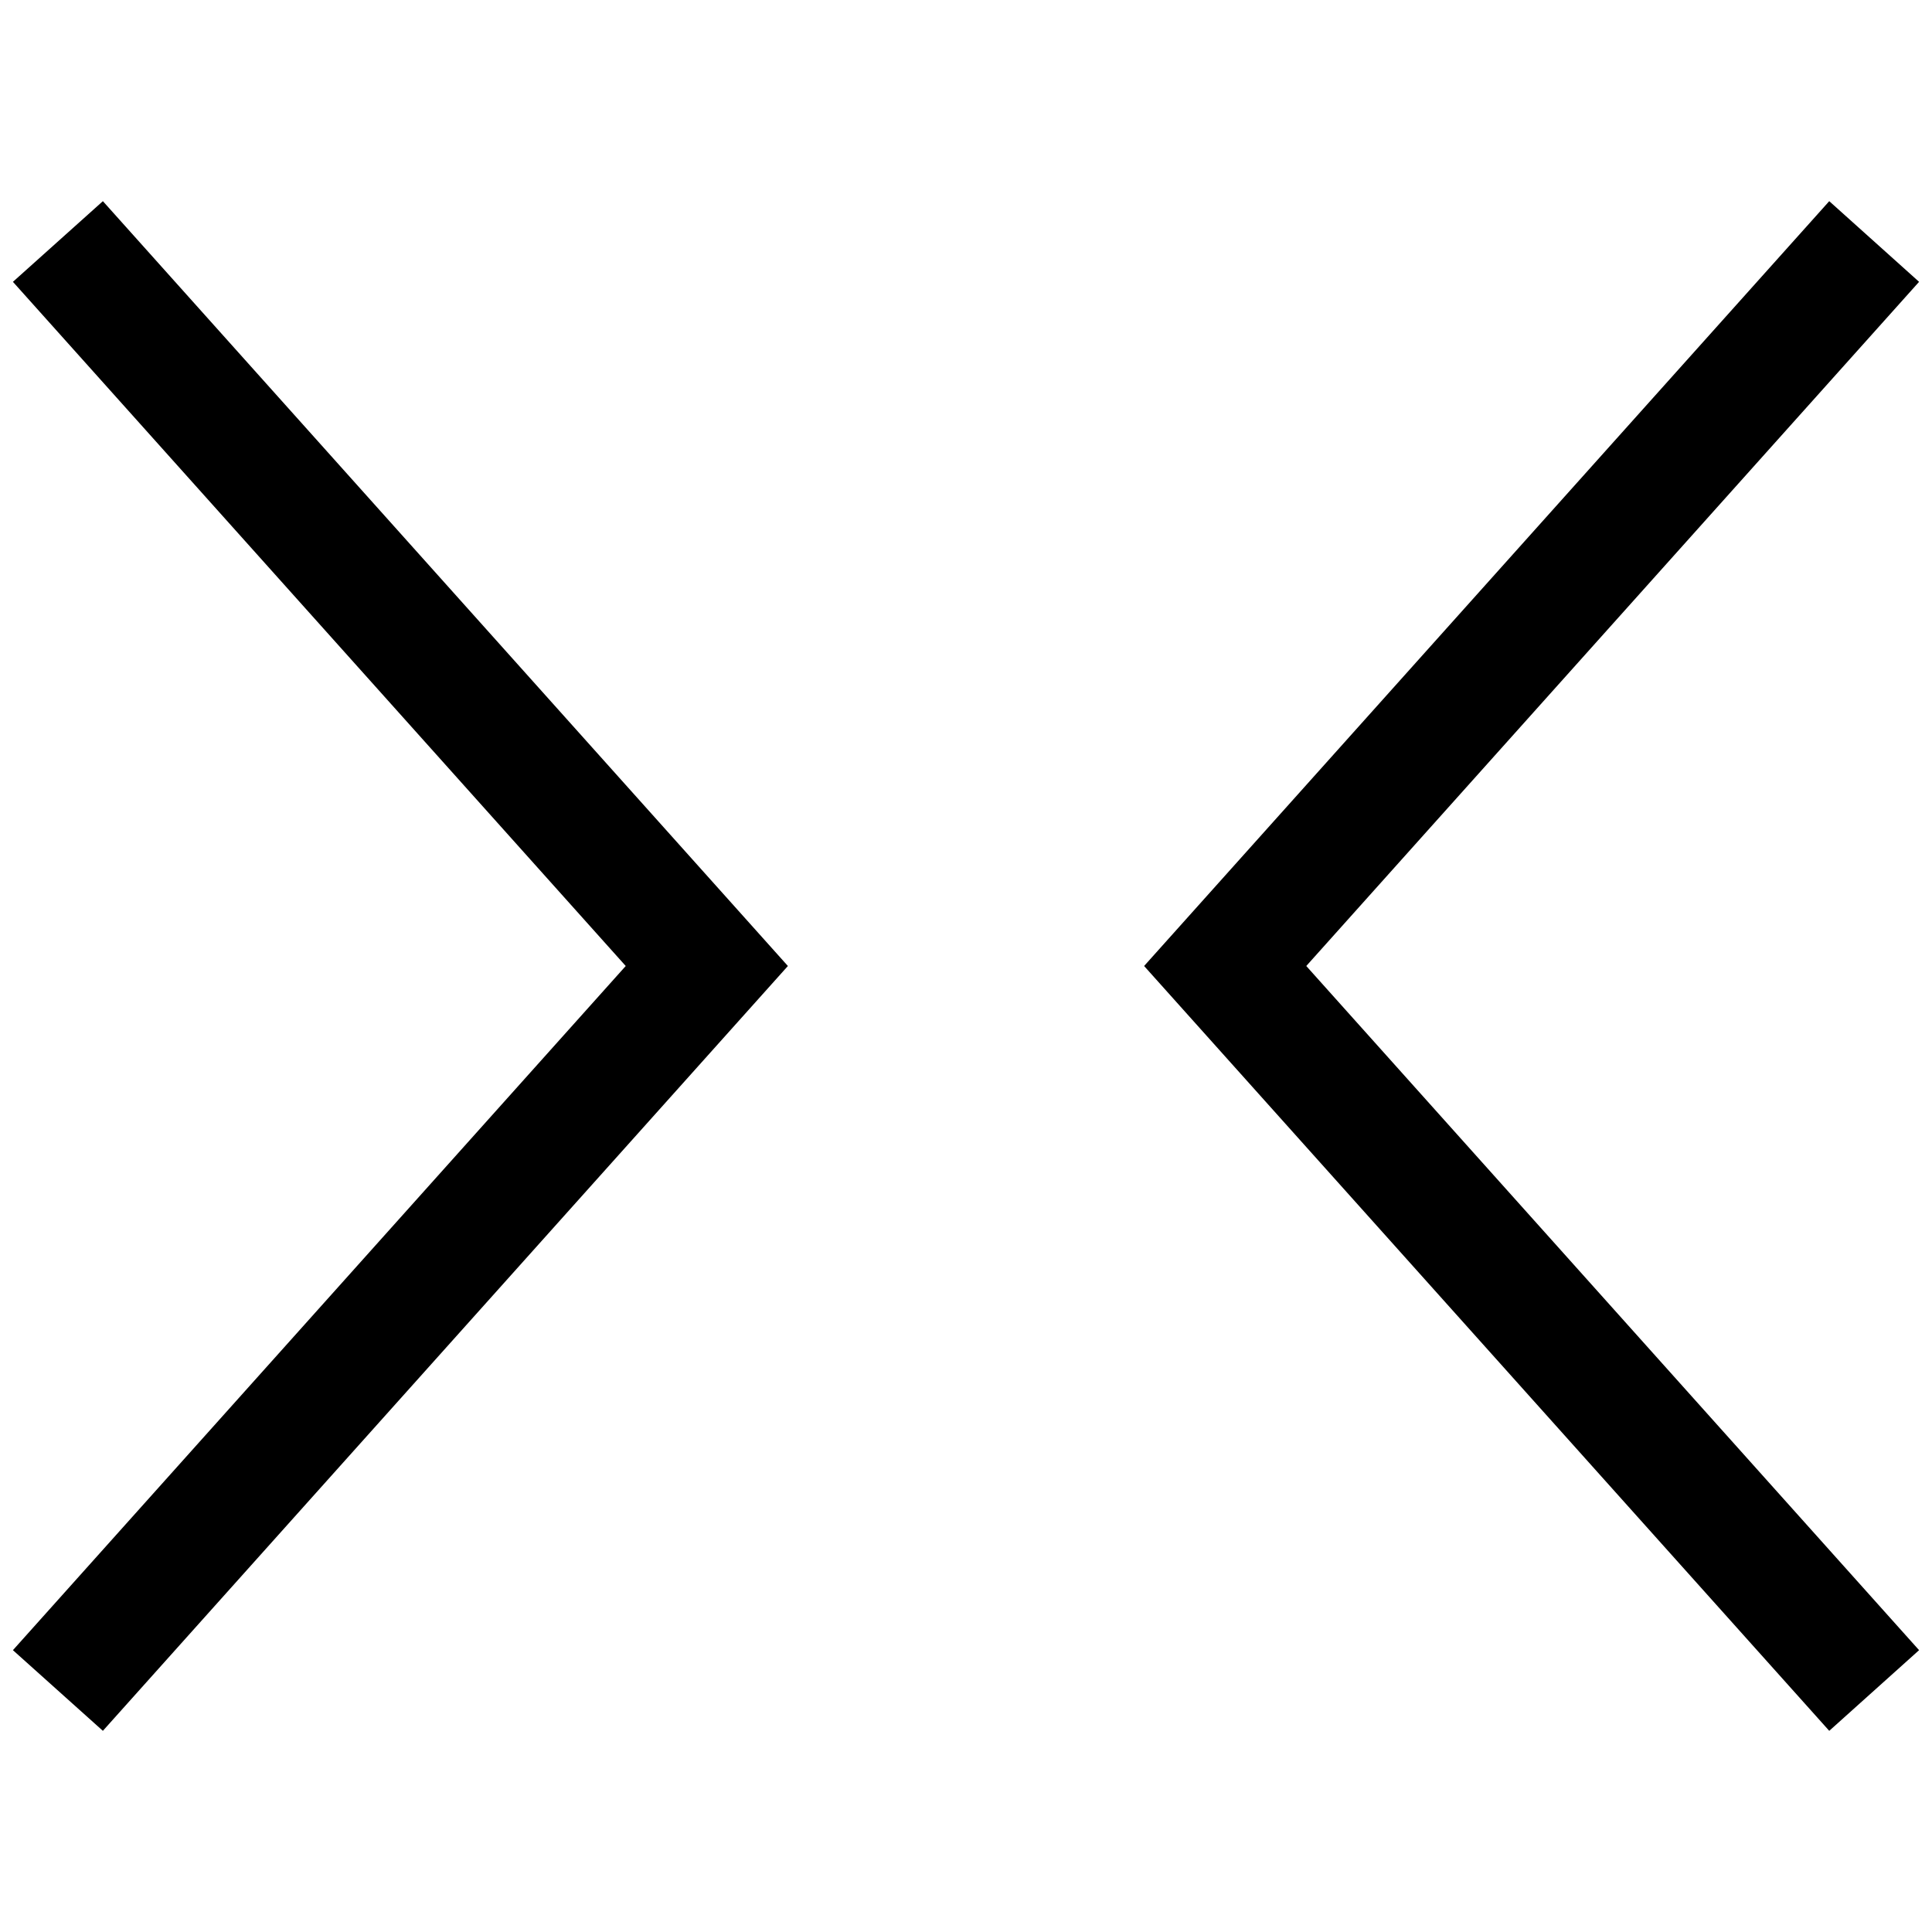 <!-- Generated by IcoMoon.io -->
<svg version="1.1" xmlns="http://www.w3.org/2000/svg" width="32" height="32" viewBox="0 0 32 32">
<title>DoubleCaretHI</title>
<path d="M31.786 4.668l-1.488-1.336-11.348 12.668 11.348 12.668 1.488-1.336-10.15-11.332zM13.050 16l-11.346-12.668-1.49 1.336 10.15 11.332-10.15 11.332 1.49 1.336z"></path>
</svg>
